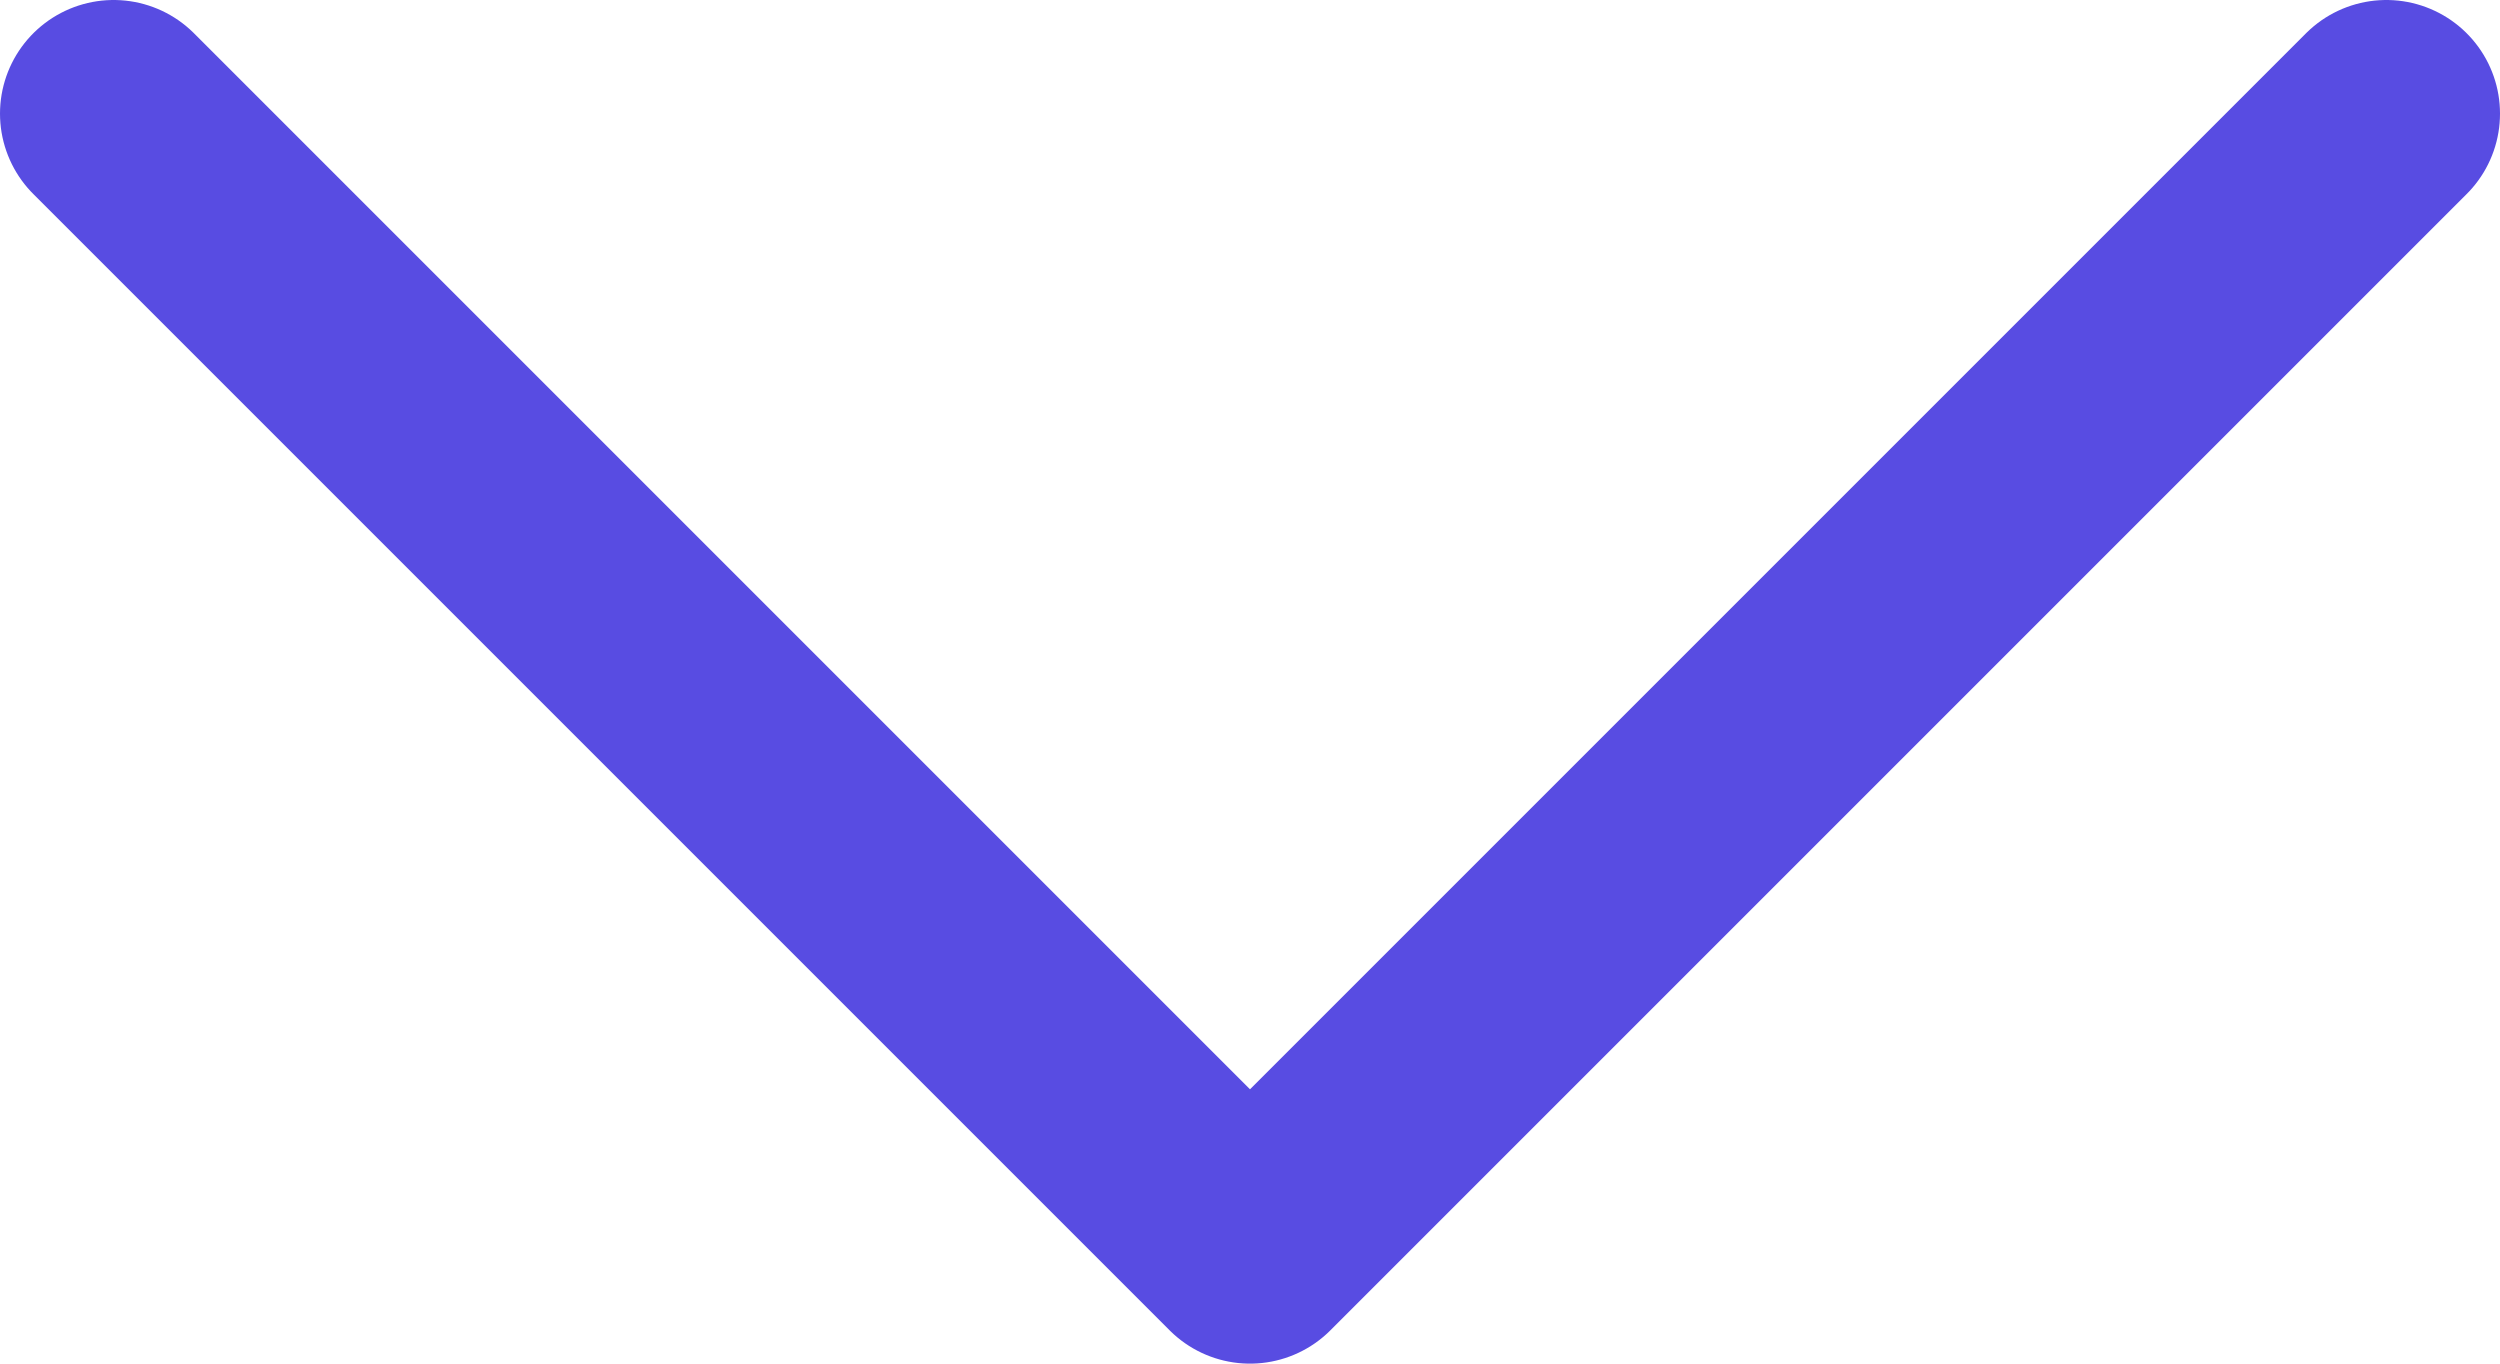 <svg width="22" height="12" viewBox="0 0 22 12" fill="none" xmlns="http://www.w3.org/2000/svg">
<path d="M1 1L11 11L21 1" stroke="#584CE2" stroke-width="2" stroke-linecap="round" stroke-linejoin="round"/>
</svg>
